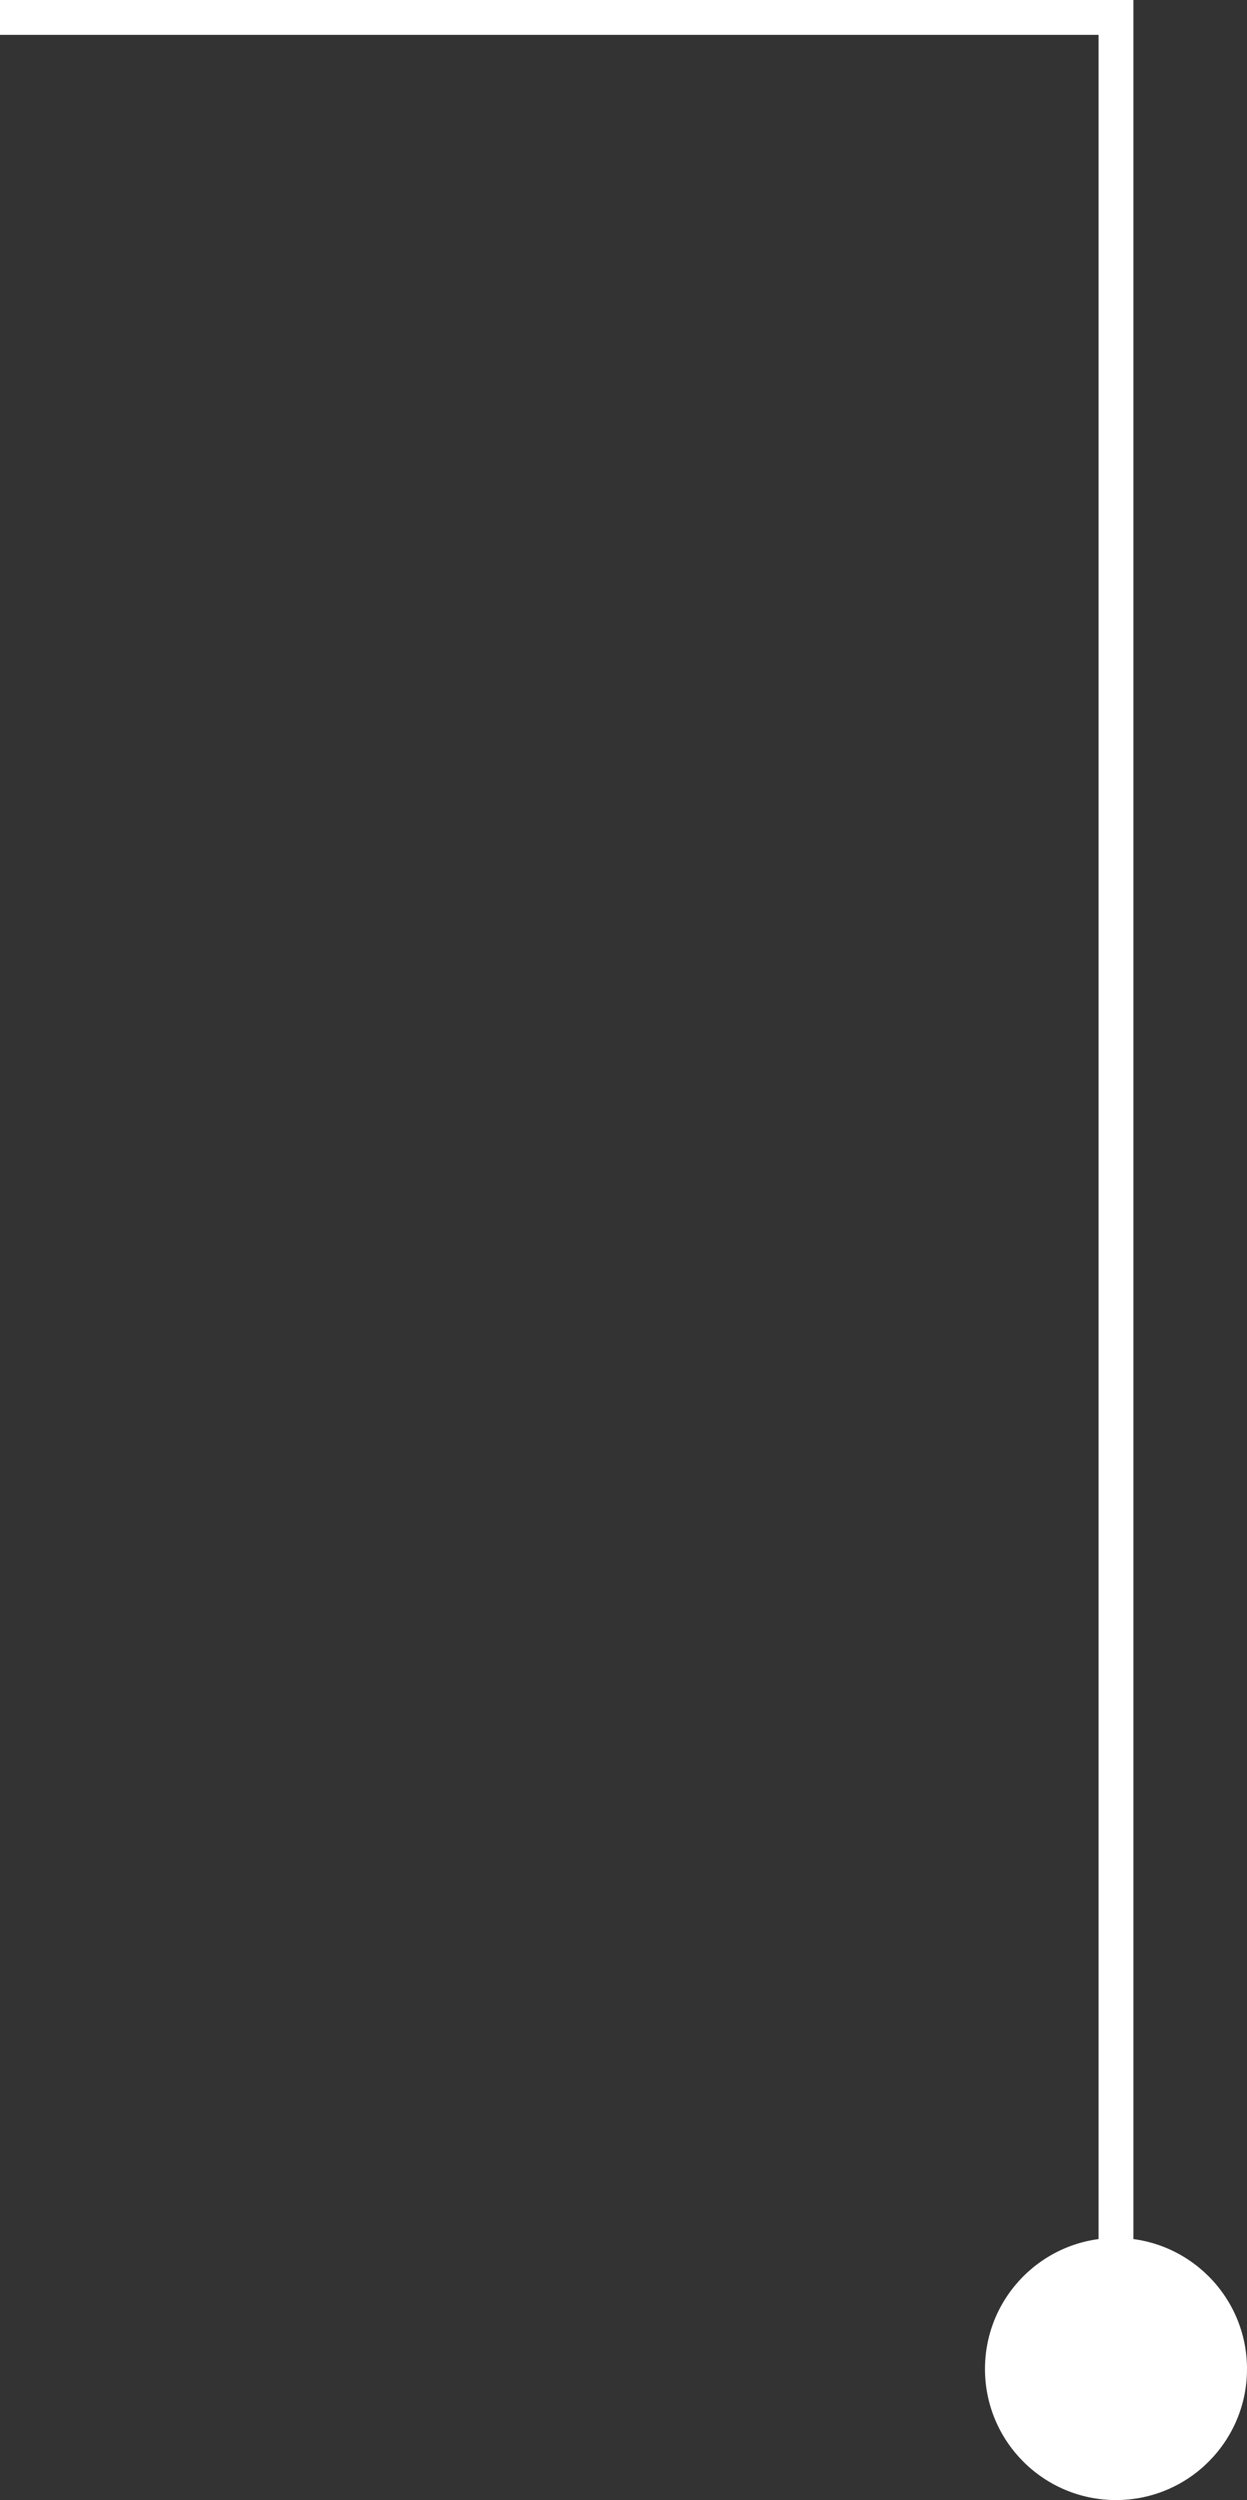 <?xml version="1.0" encoding="UTF-8"?>
<svg id="_Слой_2" data-name="Слой_2" xmlns="http://www.w3.org/2000/svg" viewBox="0 0 49.4 99">
  <rect x="0" y="0" width="49.4" height="99" fill="#333333" stroke="none"/>
  <defs>
    <style>
      .cls-1 {
        fill: #fff;
      }

      .cls-2 {
        fill: none;
        stroke: #fff;
        stroke-miterlimit: 10;
        stroke-width: 1.38px;
      }
    </style>
  </defs>
  <g id="Layer_1">
    <g id="Block_4">
      <g>
        <polyline class="cls-2" points="0 .69 44.21 .69 44.21 94.07"/>
        <circle class="cls-1" cx="44.21" cy="93.81" r="5.19"/>
      </g>
    </g>
  </g>
</svg>